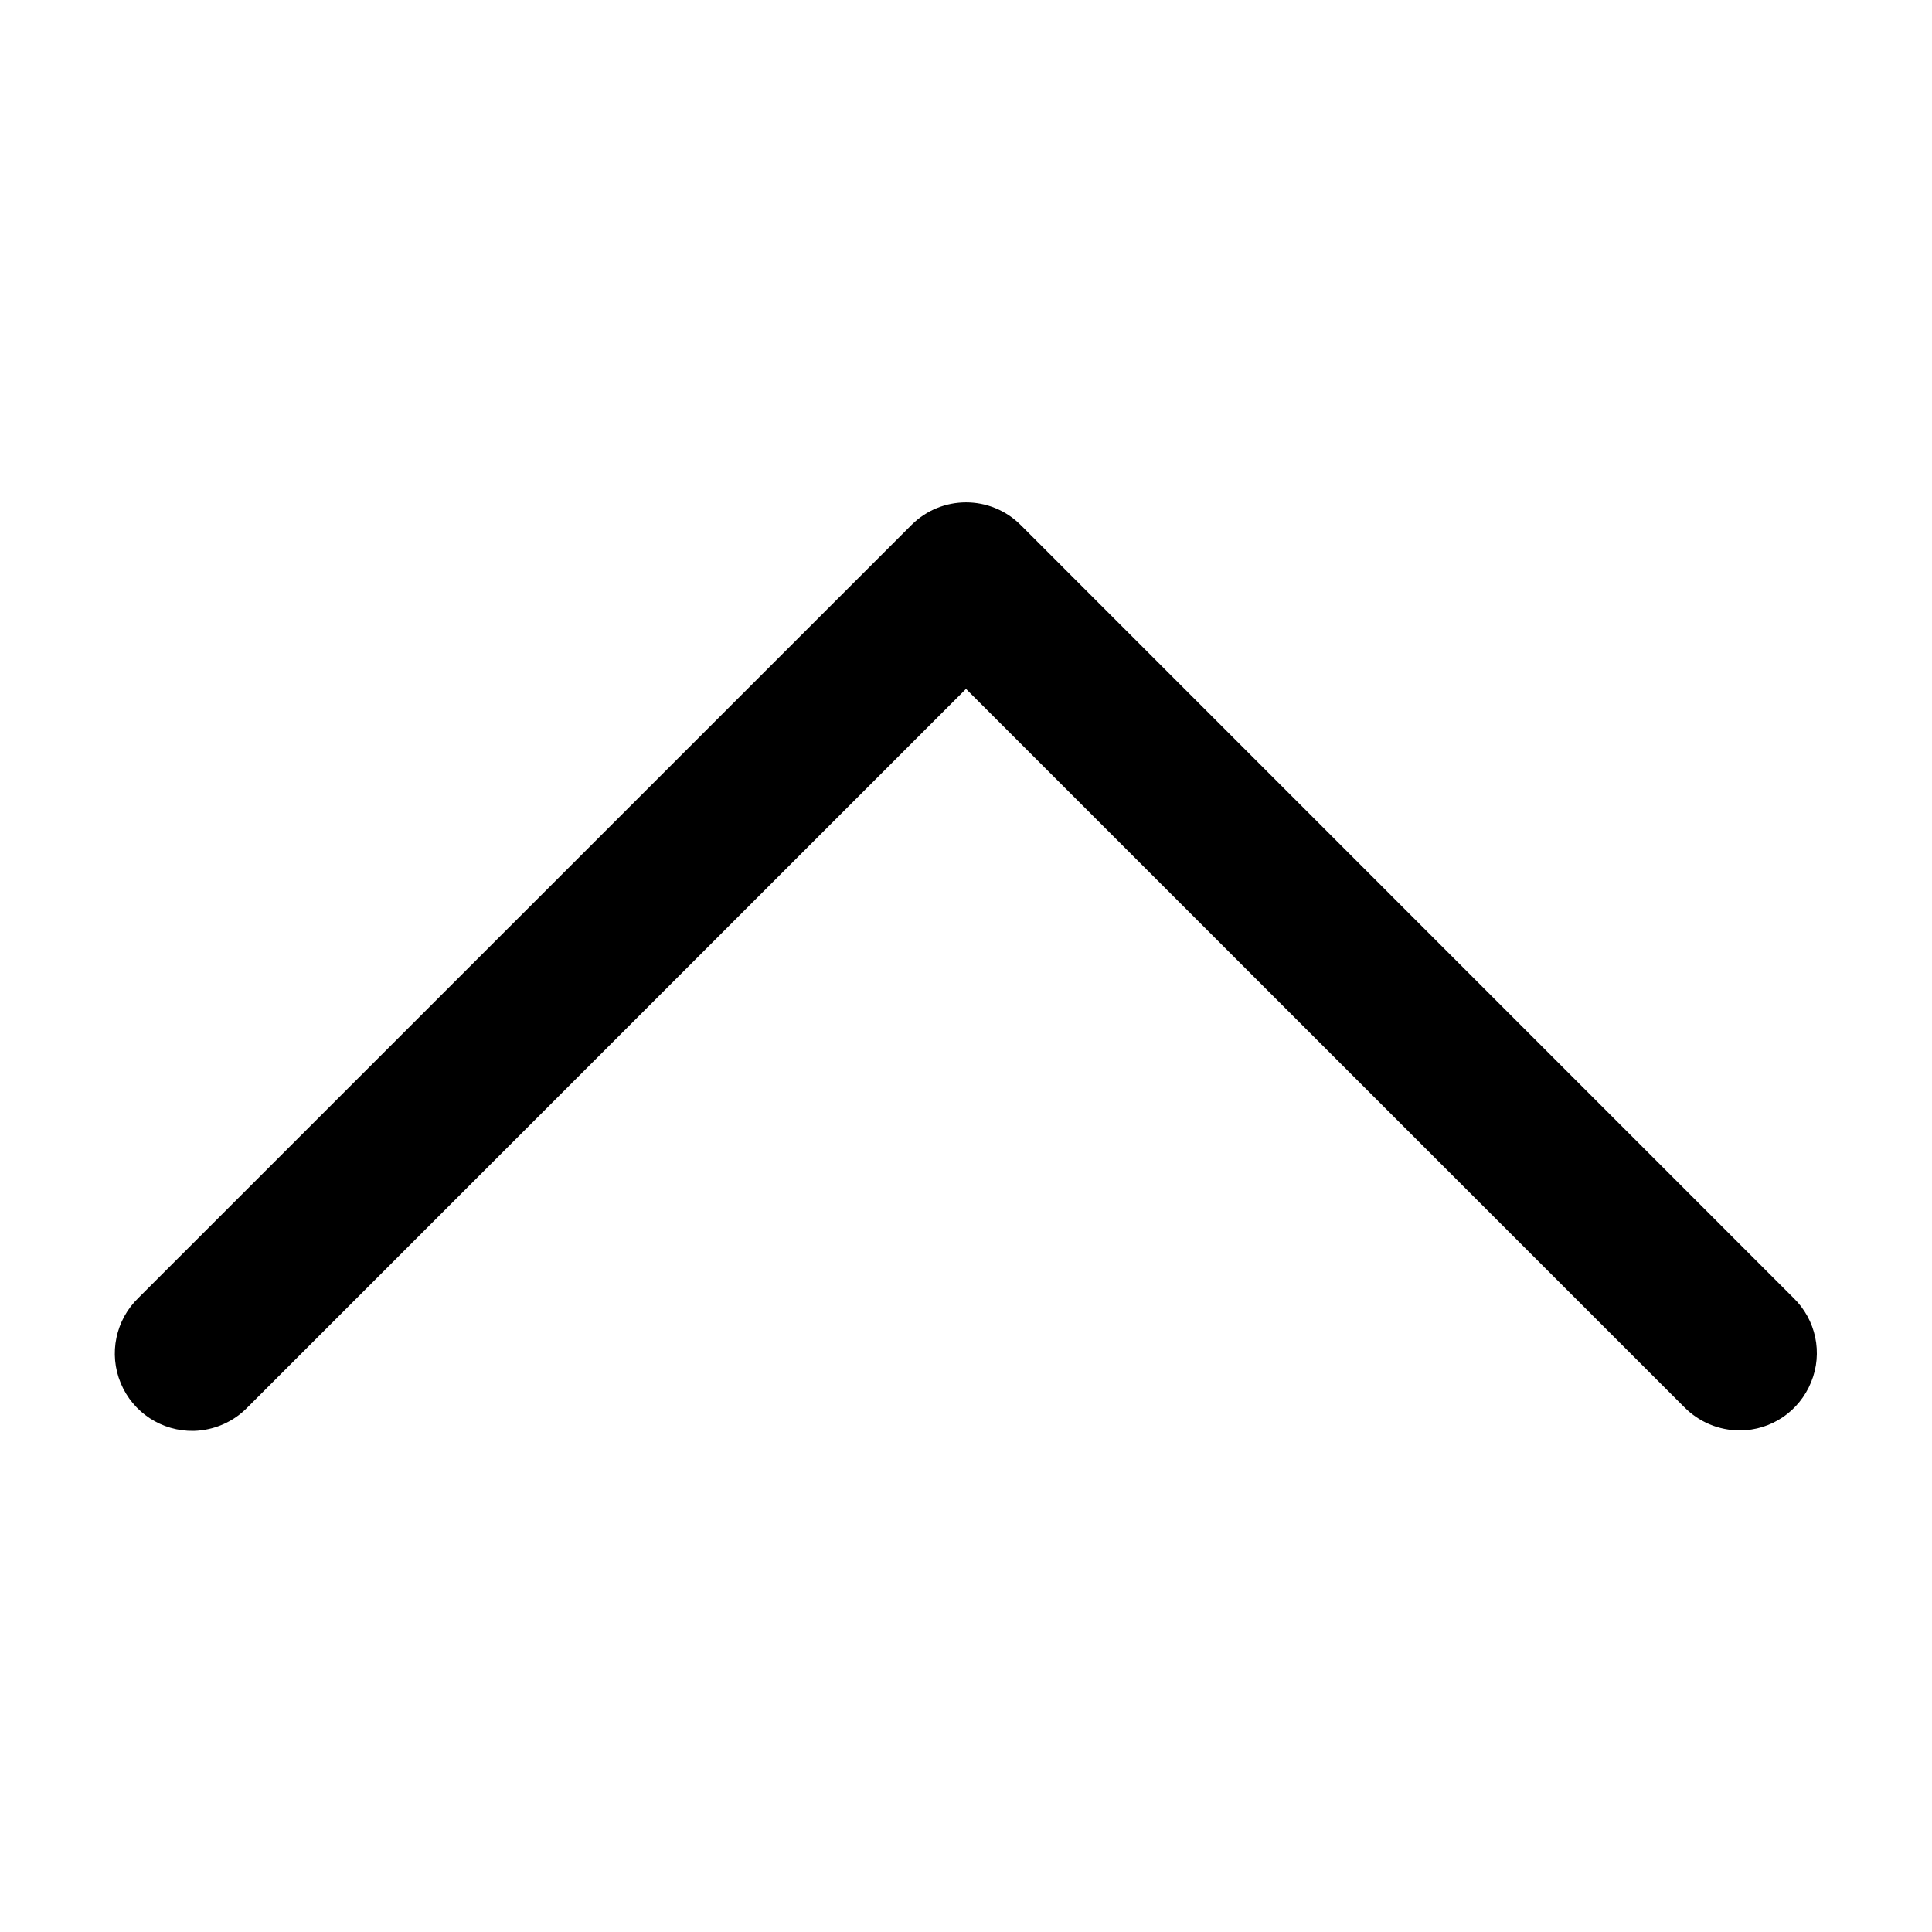 <svg width="16" height="16" viewBox="0 0 16 16" fill="none" xmlns="http://www.w3.org/2000/svg">
<g clip-path="url(#clip0_485_4861)">
<path d="M1.605 11.85C1.775 11.845 1.935 11.775 2.053 11.652L8 5.705L13.947 11.652C14.069 11.776 14.234 11.846 14.408 11.846C14.668 11.846 14.901 11.688 14.999 11.446C15.098 11.205 15.039 10.929 14.852 10.748L8.453 4.348C8.203 4.098 7.798 4.098 7.548 4.348L1.147 10.748C0.958 10.93 0.898 11.211 1 11.455C1.101 11.699 1.341 11.855 1.605 11.85Z" fill="black"/>
</g>
<defs>
<clipPath id="clip0_485_4861">
<rect width="16" height="16" fill="white" transform="translate(16 16) rotate(180)"/>
</clipPath>
</defs>
</svg>
